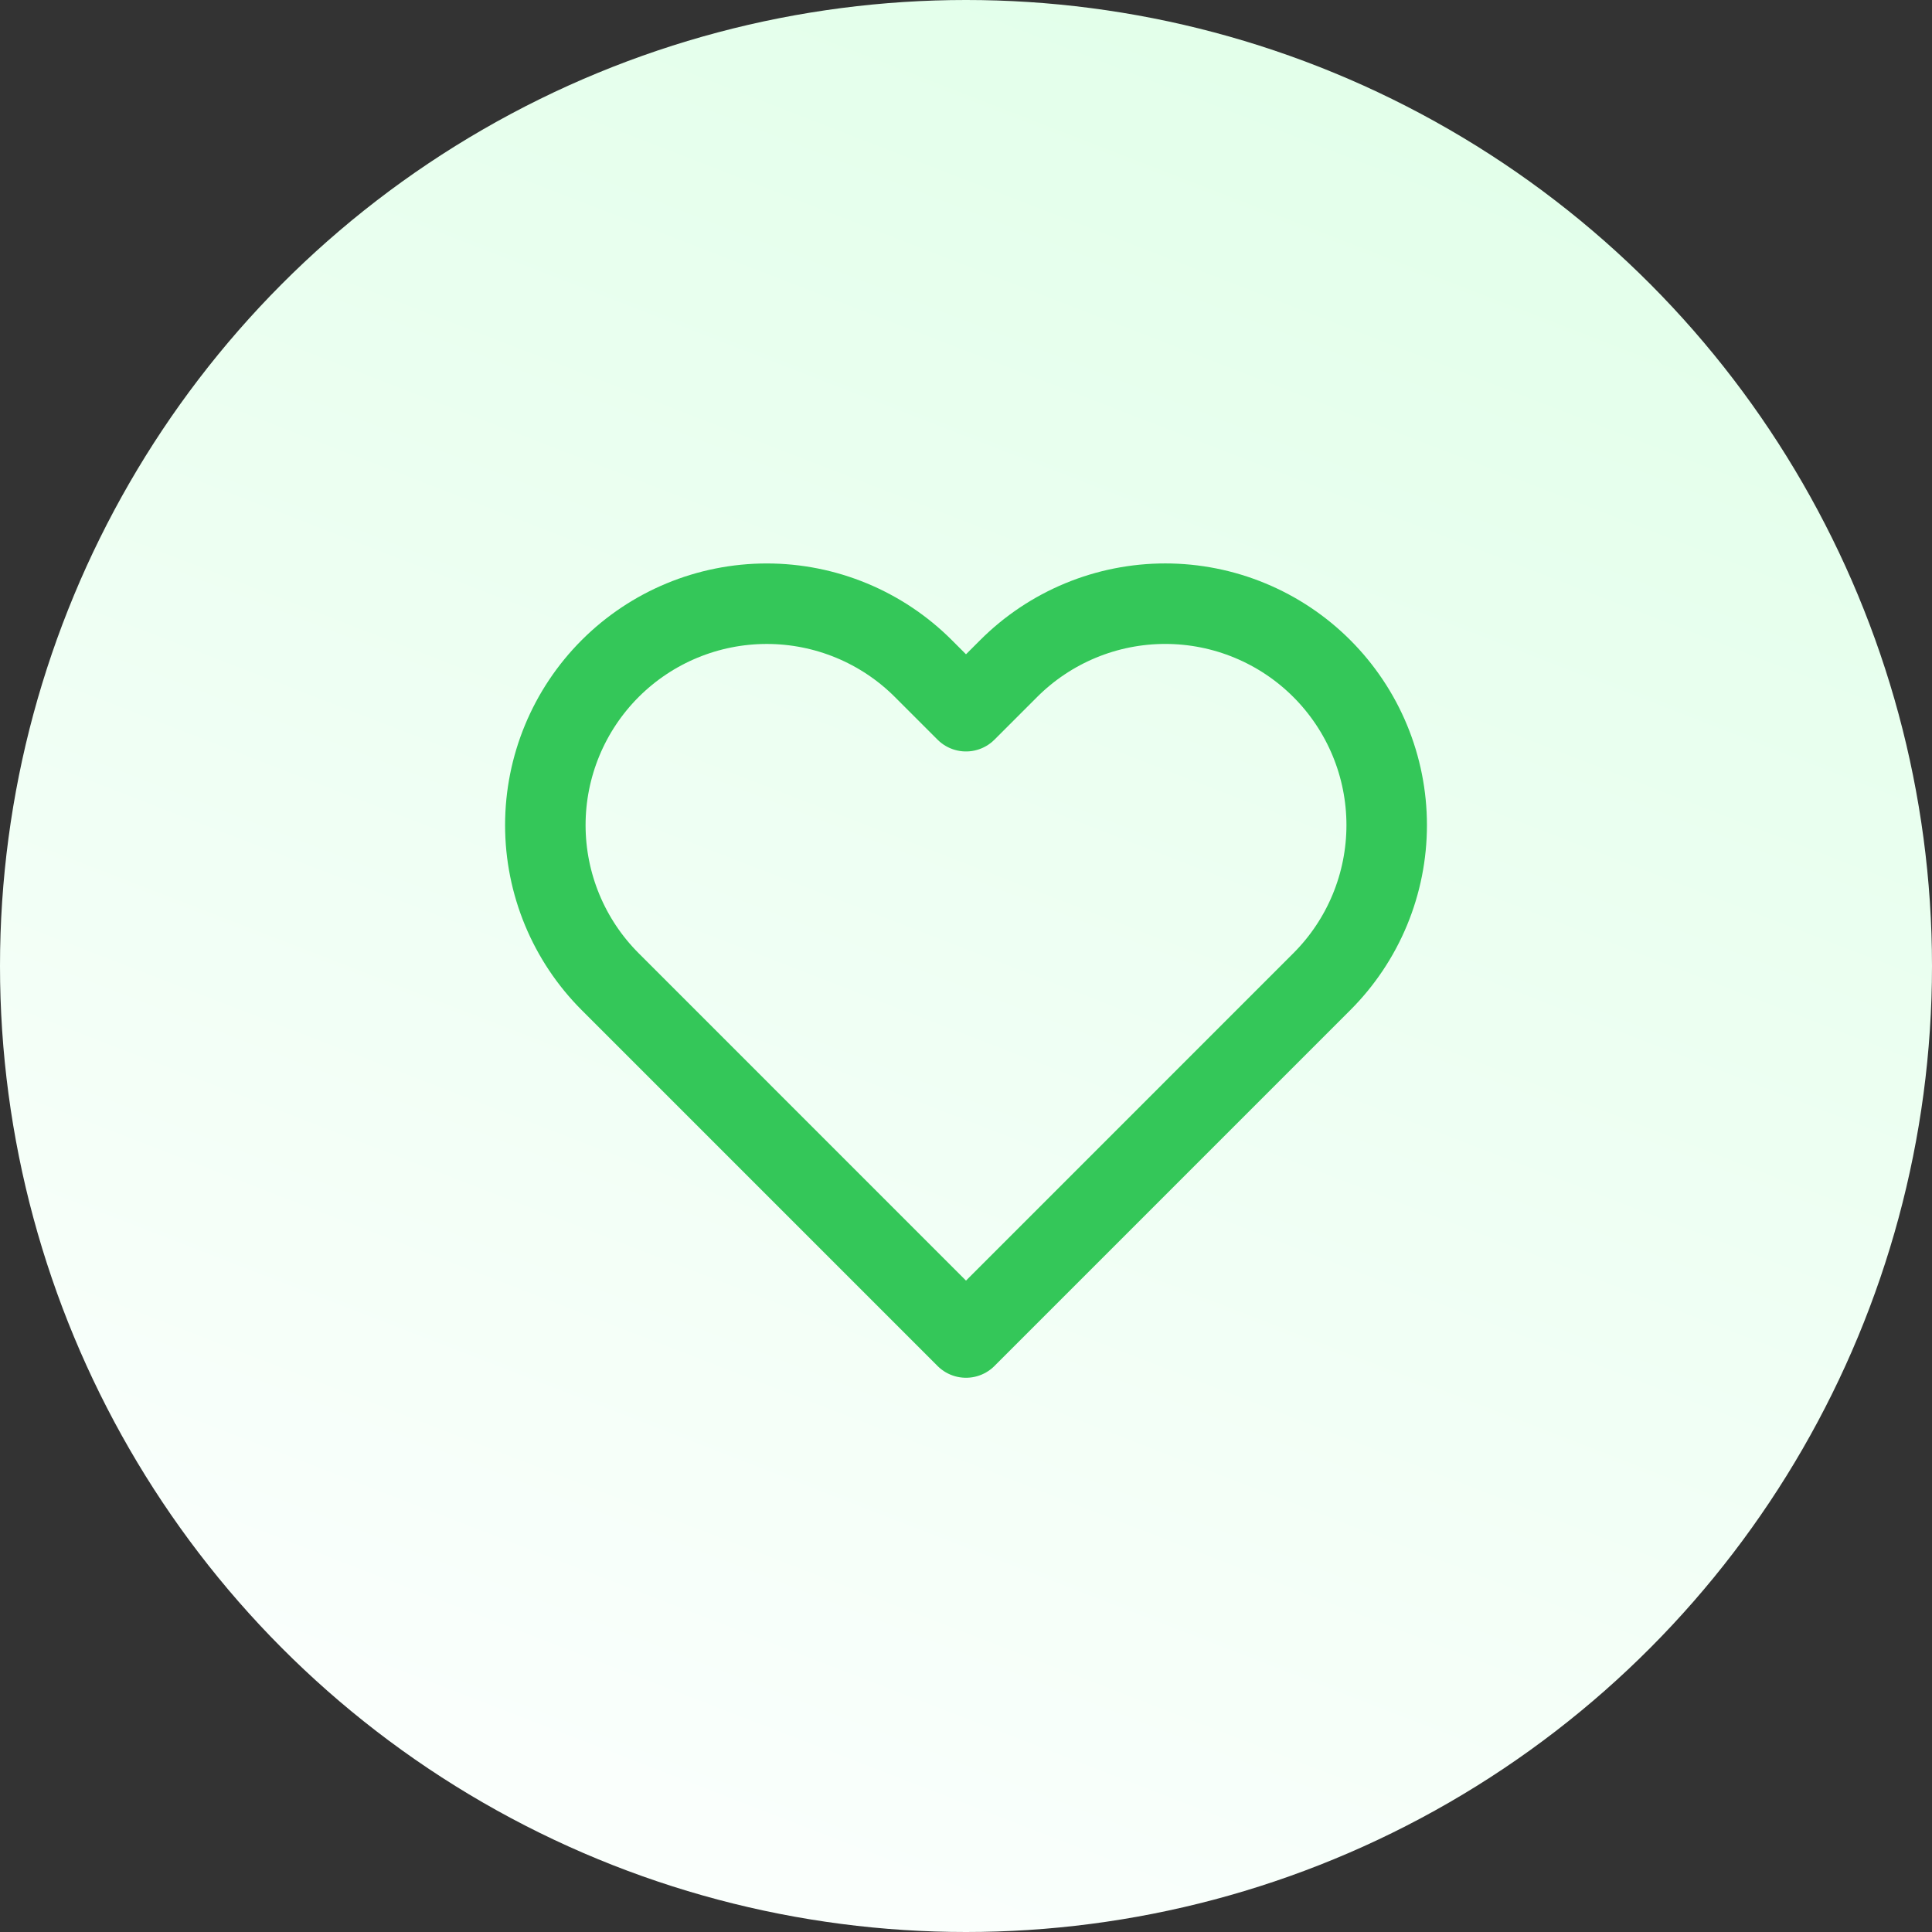 <svg width="84" height="84" viewBox="0 0 84 84" fill="none" xmlns="http://www.w3.org/2000/svg">
<rect x="0" y="0" width="84" height="84" fill="#333333" stroke="none"/>
<circle cx="42" cy="42" r="42" fill="url(#paint0_linear_272_761)"/>
<path d="M57.47 29.067C56.576 28.173 55.515 27.464 54.347 26.98C53.179 26.496 51.927 26.247 50.663 26.247C49.398 26.247 48.146 26.496 46.978 26.98C45.81 27.464 44.749 28.173 43.855 29.067L42 30.922L40.145 29.067C38.34 27.262 35.891 26.248 33.338 26.248C30.784 26.248 28.336 27.262 26.53 29.067C24.725 30.873 23.71 33.322 23.71 35.875C23.71 38.428 24.725 40.877 26.53 42.682L42 58.153L57.47 42.682C58.364 41.789 59.074 40.727 59.558 39.559C60.042 38.391 60.291 37.139 60.291 35.875C60.291 34.611 60.042 33.359 59.558 32.191C59.074 31.023 58.364 29.961 57.47 29.067Z" stroke="#34C759" stroke-width="3.5" stroke-linecap="round" stroke-linejoin="round"/>
<defs>
<linearGradient id="paint0_linear_272_761" x1="74.55" y1="2.14197e-06" x2="42" y2="84" gradientUnits="userSpaceOnUse">
<stop stop-color="#E0FFE8"/>
<stop offset="1" stop-color="#FAFFFC"/>
</linearGradient>
</defs>
</svg>
